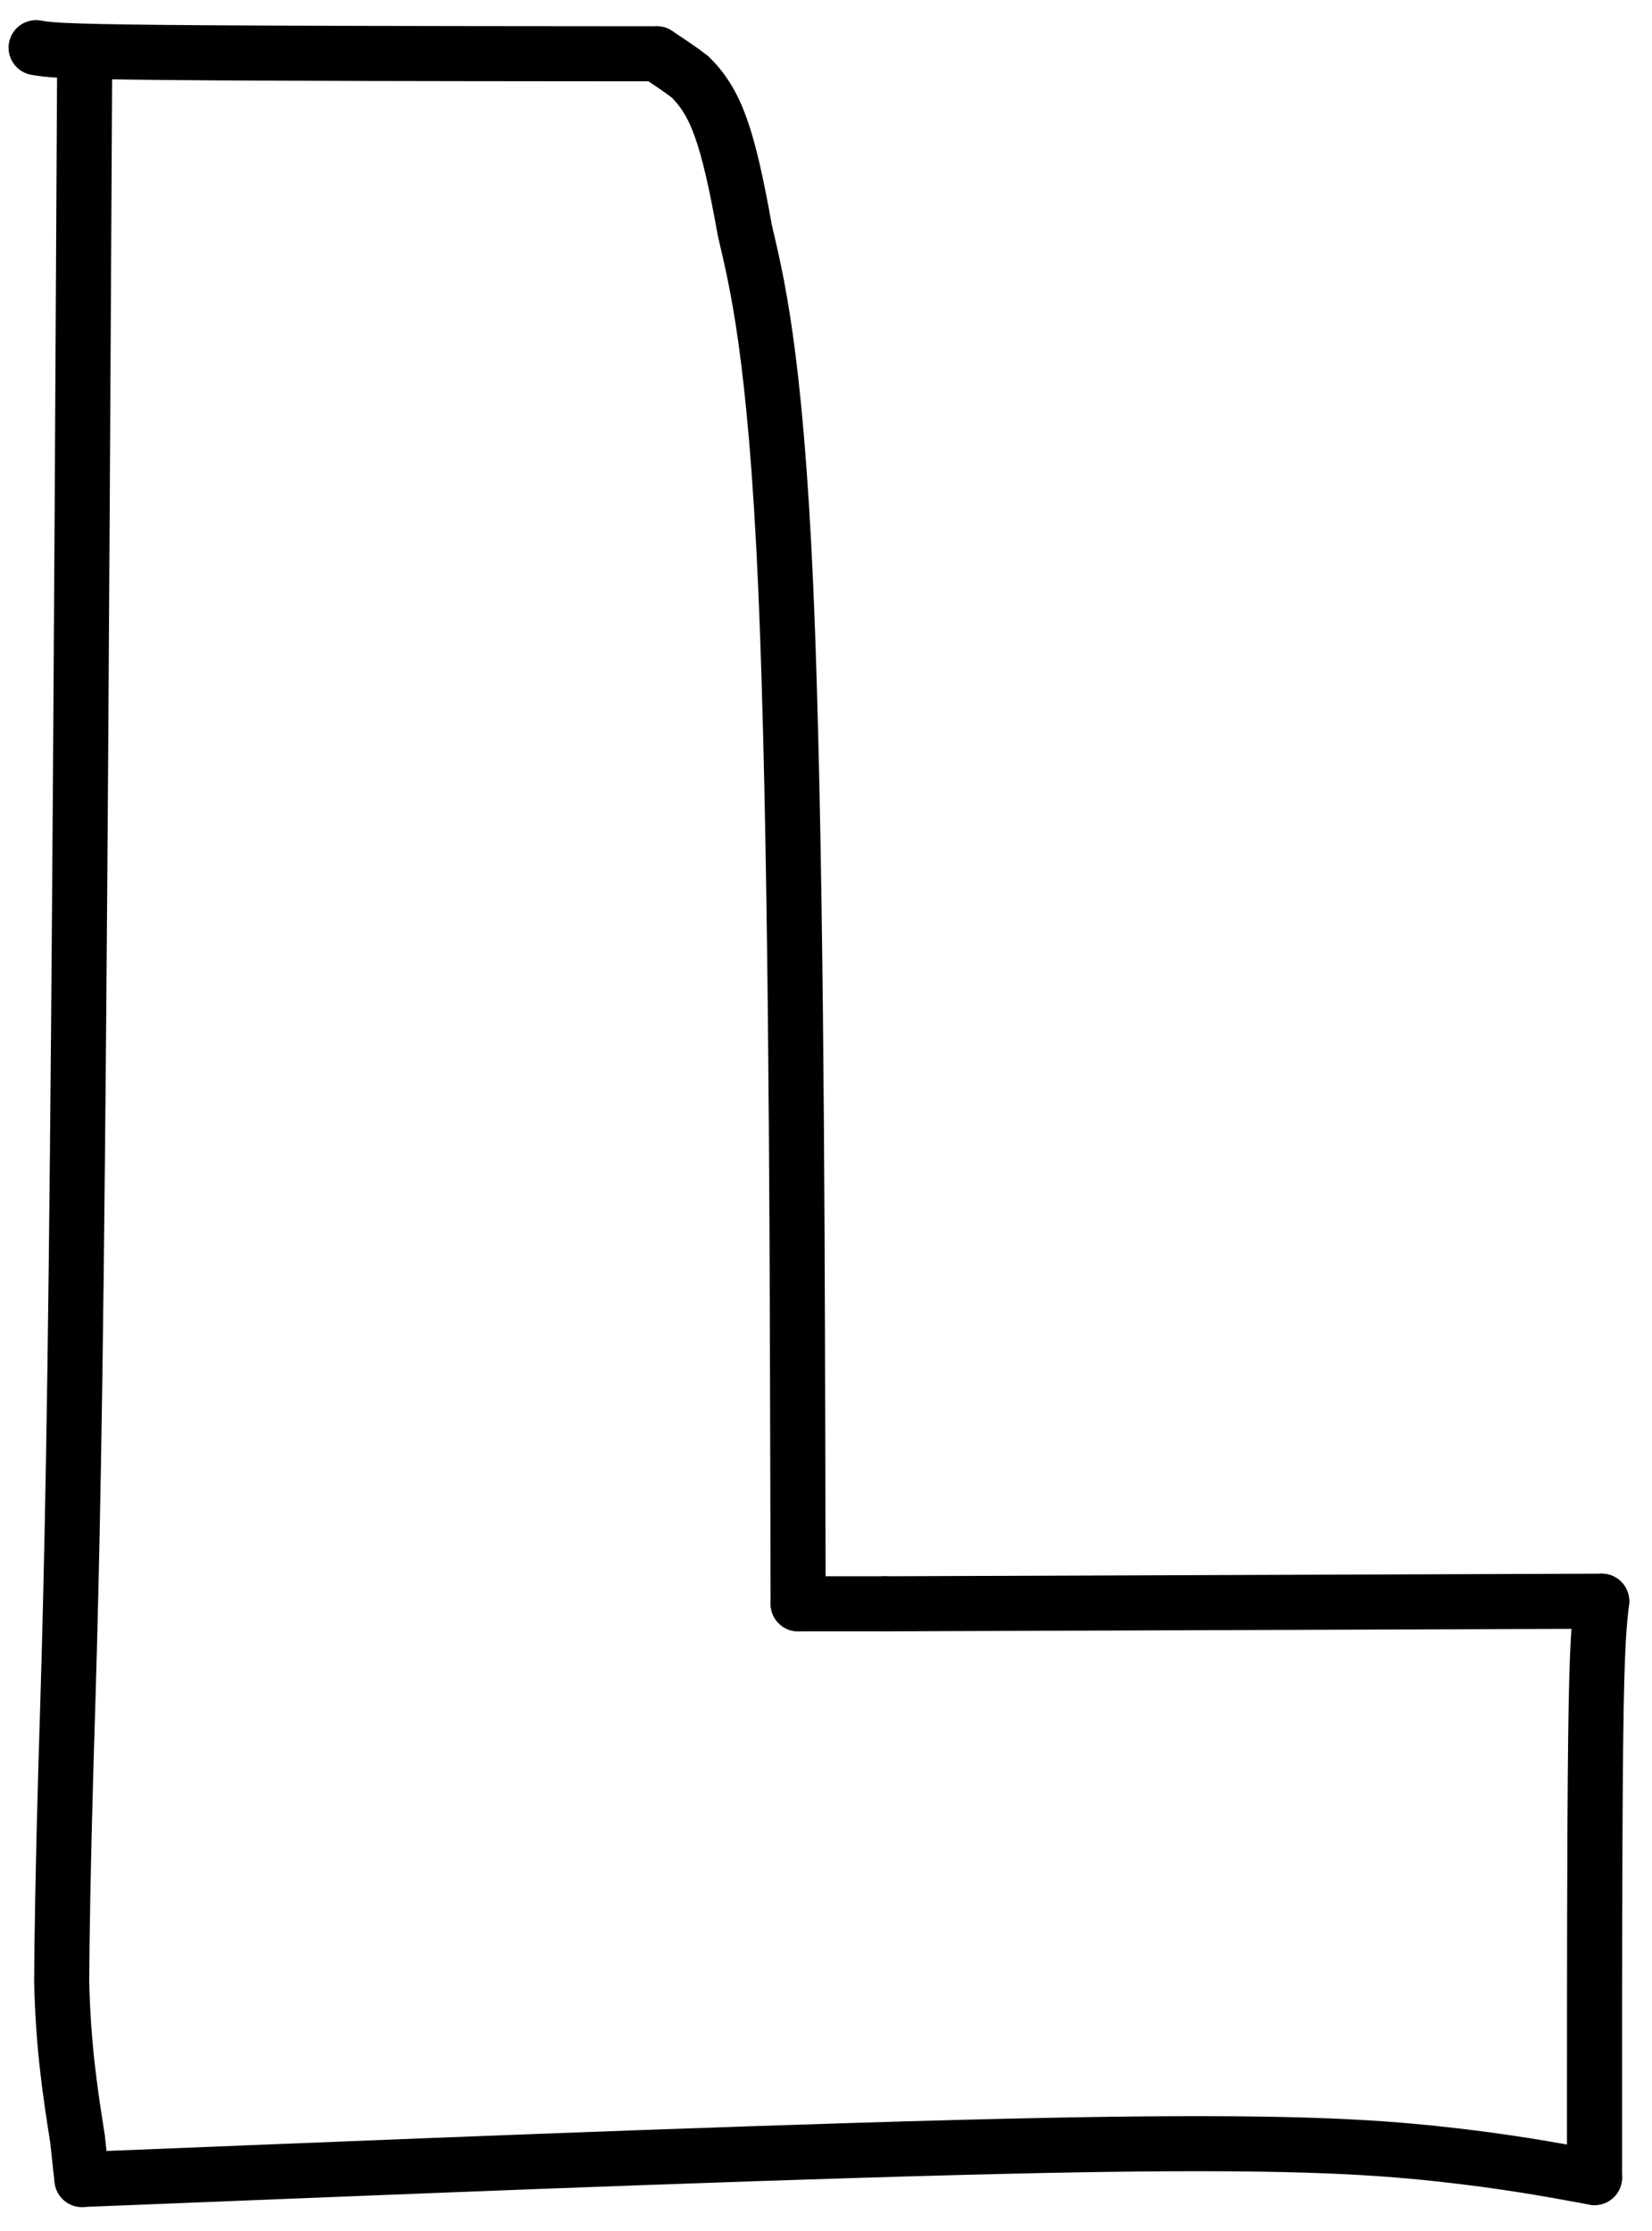 <svg width="60" height="81" viewBox="0 0 60 81" fill="none" xmlns="http://www.w3.org/2000/svg">
<path d="M3.074 2.531C3.074 2.544 3.074 2.556 3.028 10.828C2.983 19.099 2.892 35.629 2.767 46.215C2.643 56.8 2.487 60.94 2.387 64.377C2.288 67.814 2.249 70.423 2.24 71.929C2.294 74.339 2.559 76.028 2.816 77.659C2.861 78.039 2.898 78.467 2.978 79.13" stroke="black" stroke-width="2" stroke-linecap="round"/>
<path d="M2.979 79.13C2.991 79.13 3.003 79.13 9.692 78.861C16.381 78.592 29.745 78.055 38.207 77.888C46.669 77.721 49.824 77.941 52.247 78.201C54.67 78.462 56.267 78.756 57.912 79.059" stroke="black" stroke-width="2" stroke-linecap="round"/>
<path d="M57.912 79.06C57.912 79.053 57.912 79.047 57.912 75.941C57.912 72.835 57.912 66.629 57.955 63.112C57.998 59.595 58.083 58.955 58.173 58.135" stroke="black" stroke-width="2" stroke-linecap="round"/>
<path d="M58.173 58.135C58.16 58.135 58.148 58.135 53.852 58.15C49.555 58.166 40.974 58.197 32.133 58.229" stroke="black" stroke-width="2" stroke-linecap="round"/>
<path d="M28.988 58.229H32.133" stroke="black" stroke-width="2" stroke-linecap="round"/>
<path d="M28.988 58.229C28.988 58.217 28.988 58.204 28.97 51.138C28.951 44.072 28.915 29.952 28.539 21.348C28.163 12.743 27.449 10.081 27.054 8.373C26.434 4.904 26.006 3.733 25.071 2.799C24.751 2.548 24.377 2.301 23.853 1.953" stroke="black" stroke-width="2" stroke-linecap="round"/>
<path d="M23.853 1.953C23.847 1.953 23.841 1.953 20.307 1.95C16.773 1.947 9.712 1.941 5.888 1.904C2.064 1.867 1.693 1.8 1.311 1.731" stroke="black" stroke-width="2" stroke-linecap="round"/>
</svg>
